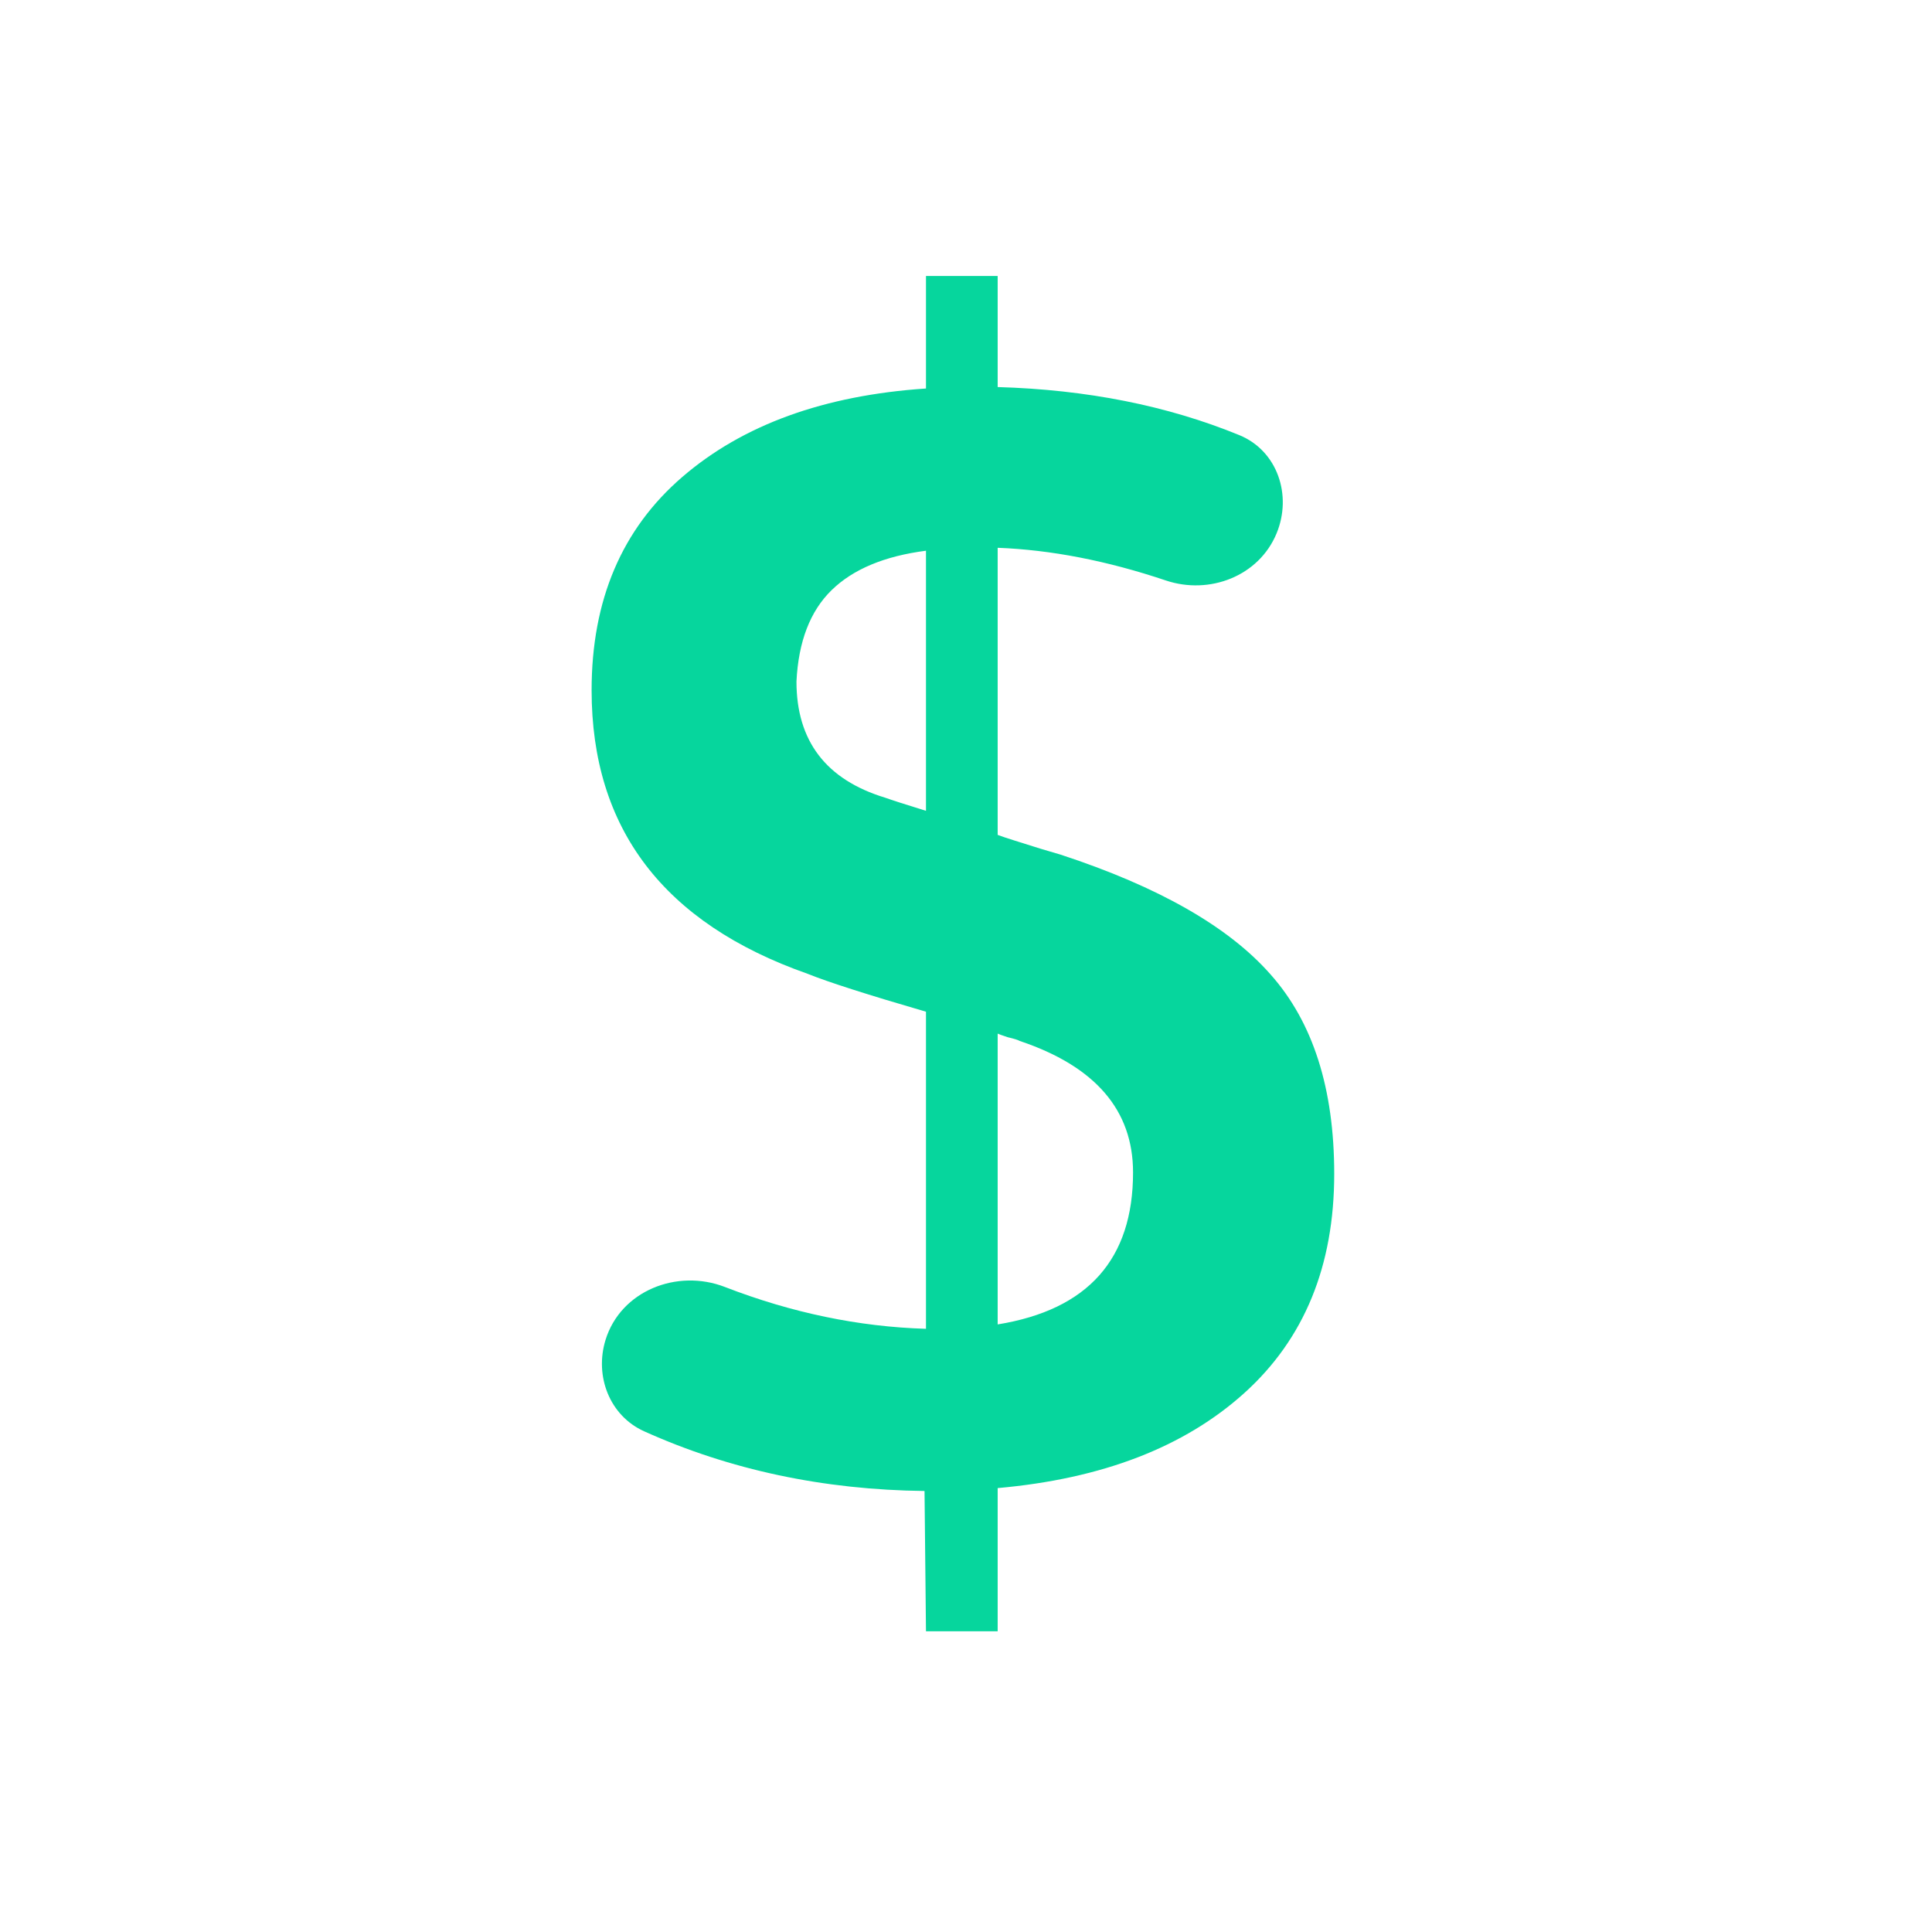 <svg width="56" height="56" viewBox="0 0 56 56" fill="none" xmlns="http://www.w3.org/2000/svg">
<path d="M26.84 47.283L26.798 43.217C23.864 43.183 21.155 42.606 18.671 41.487C17.67 41.036 17.229 39.889 17.551 38.84C17.989 37.416 19.623 36.766 21.012 37.304C22.948 38.053 24.891 38.458 26.84 38.516V29.325C25.143 28.831 23.998 28.464 23.404 28.224C19.234 26.756 17.148 24.017 17.148 20.007C17.148 17.395 18.025 15.334 19.778 13.824C21.531 12.313 23.885 11.459 26.84 11.261V8H28.918V11.219C31.503 11.294 33.837 11.758 35.921 12.612C37.029 13.065 37.46 14.357 37.001 15.463C36.489 16.699 35.06 17.251 33.792 16.825C32.089 16.253 30.464 15.937 28.918 15.878V24.2C29.031 24.243 29.201 24.299 29.427 24.37C29.654 24.44 29.901 24.518 30.169 24.603C30.452 24.687 30.643 24.744 30.742 24.772C33.584 25.704 35.613 26.862 36.828 28.245C38.059 29.629 38.673 31.556 38.673 34.026C38.673 36.695 37.804 38.812 36.065 40.38C34.326 41.947 31.944 42.864 28.918 43.133V47.283H26.84ZM26.84 23.502V15.963C25.638 16.118 24.726 16.499 24.104 17.106C23.482 17.713 23.143 18.596 23.086 19.753C23.086 21.476 23.942 22.598 25.652 23.12C25.85 23.191 26.246 23.318 26.84 23.502ZM28.918 38.389C31.534 37.965 32.842 36.497 32.842 33.984C32.842 32.177 31.746 30.906 29.555 30.172C29.512 30.144 29.399 30.109 29.215 30.066C29.046 30.01 28.947 29.975 28.918 29.96V38.389Z" fill="#06D69D"/>
</svg>
